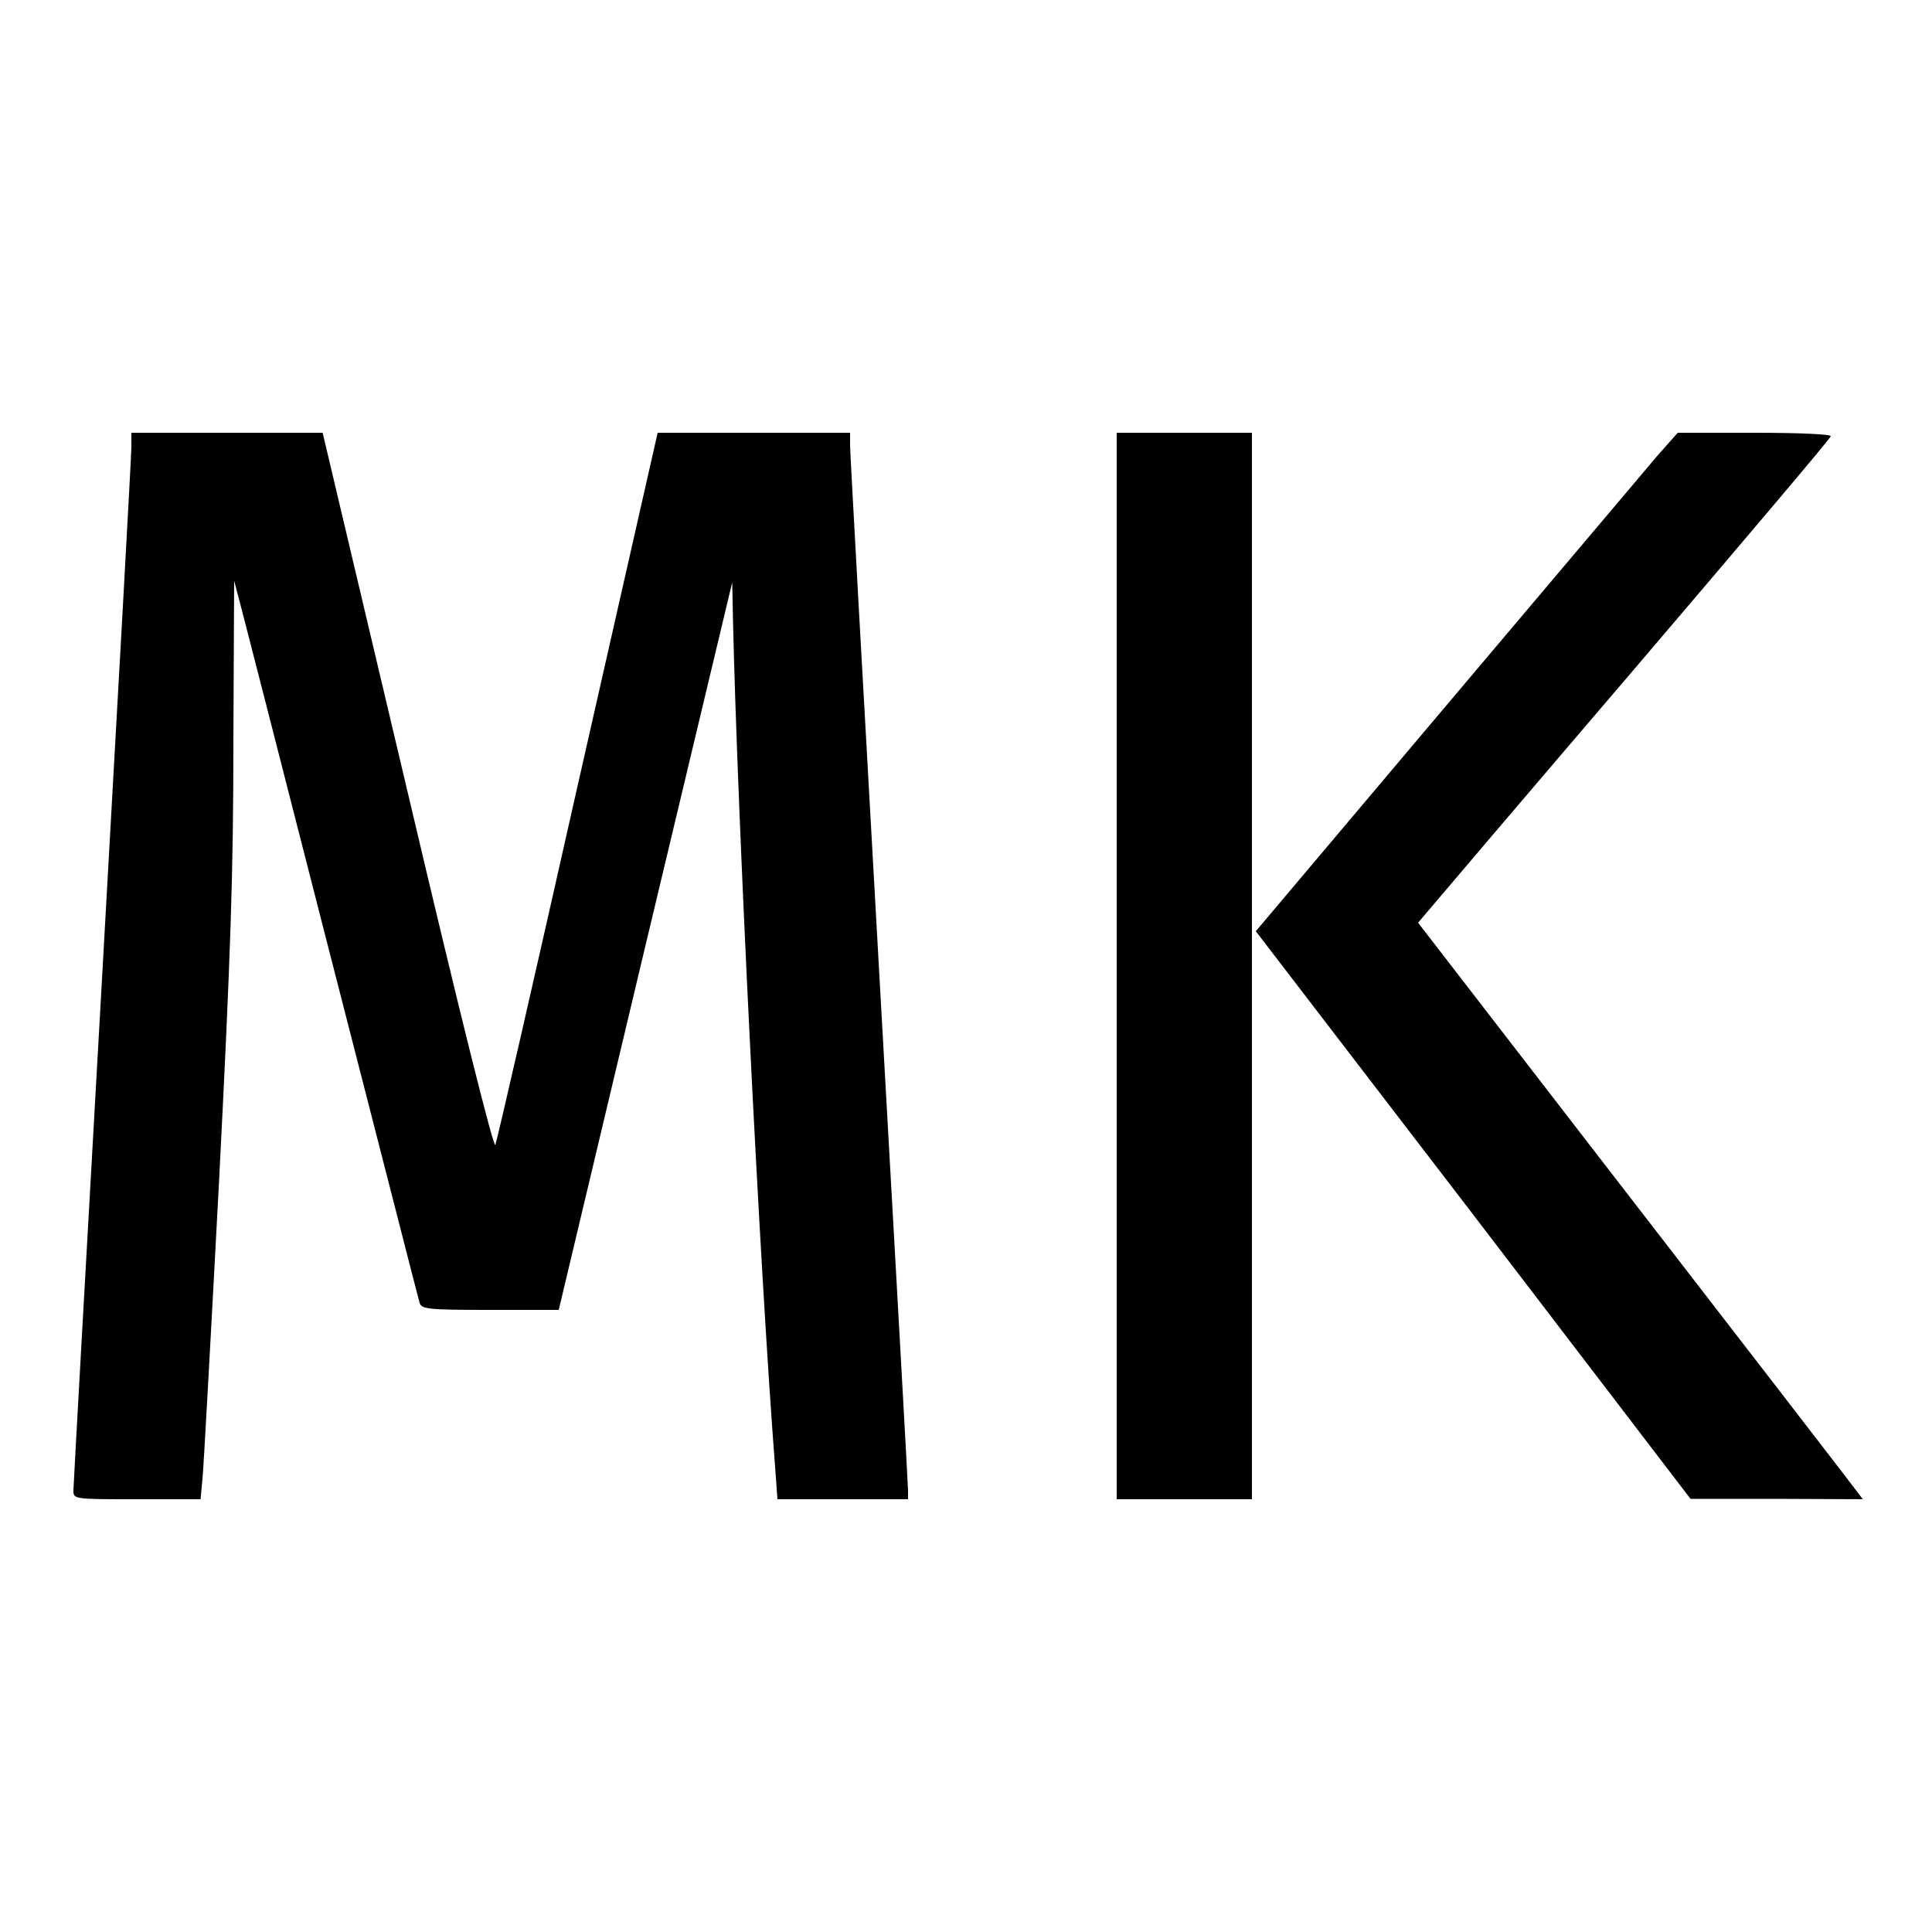 <?xml version="1.0" standalone="no"?>
<!DOCTYPE svg PUBLIC "-//W3C//DTD SVG 20010904//EN"
 "http://www.w3.org/TR/2001/REC-SVG-20010904/DTD/svg10.dtd">
<svg version="1.0" xmlns="http://www.w3.org/2000/svg"
 width="500pt" height="500pt" viewBox="0 0 500 500"
 preserveAspectRatio="xMidYMid meet">
<g transform="translate(0,500) scale(0.1,-0.1)"
fill="#000000" stroke="none">
<path d="M340 3843 c0 -21 -34 -632 -75 -1358 -41 -726 -75 -1330 -75 -1342 0
-23 1 -23 164 -23 l165 0 5 53 c3 28 22 376 43 772 30 585 37 798 37 1137 1
229 2 416 2 415 1 -1 108 -418 238 -927 131 -509 239 -933 242 -942 5 -16 22
-18 183 -18 l177 0 224 941 225 942 2 -99 c11 -495 69 -1676 109 -2191 l6 -83
169 0 169 0 0 23 c0 13 -34 619 -75 1347 -41 728 -75 1338 -75 1357 l0 33
-249 0 -249 0 -5 -22 c-3 -13 -96 -423 -207 -913 -110 -489 -204 -898 -208
-908 -4 -11 -88 322 -227 913 l-220 930 -247 0 -248 0 0 -37z"/>
<path d="M2890 2500 l0 -1380 175 0 175 0 0 1380 0 1380 -175 0 -175 0 0
-1380z"/>
<path d="M4287 3818 c-29 -35 -275 -325 -545 -645 l-492 -583 563 -734 562
-735 223 0 223 -1 -48 63 c-26 34 -285 370 -575 745 l-528 684 28 33 c15 18
254 299 532 624 278 326 507 596 508 602 2 5 -76 9 -196 9 l-200 0 -55 -62z"/>
</g>
</svg>
